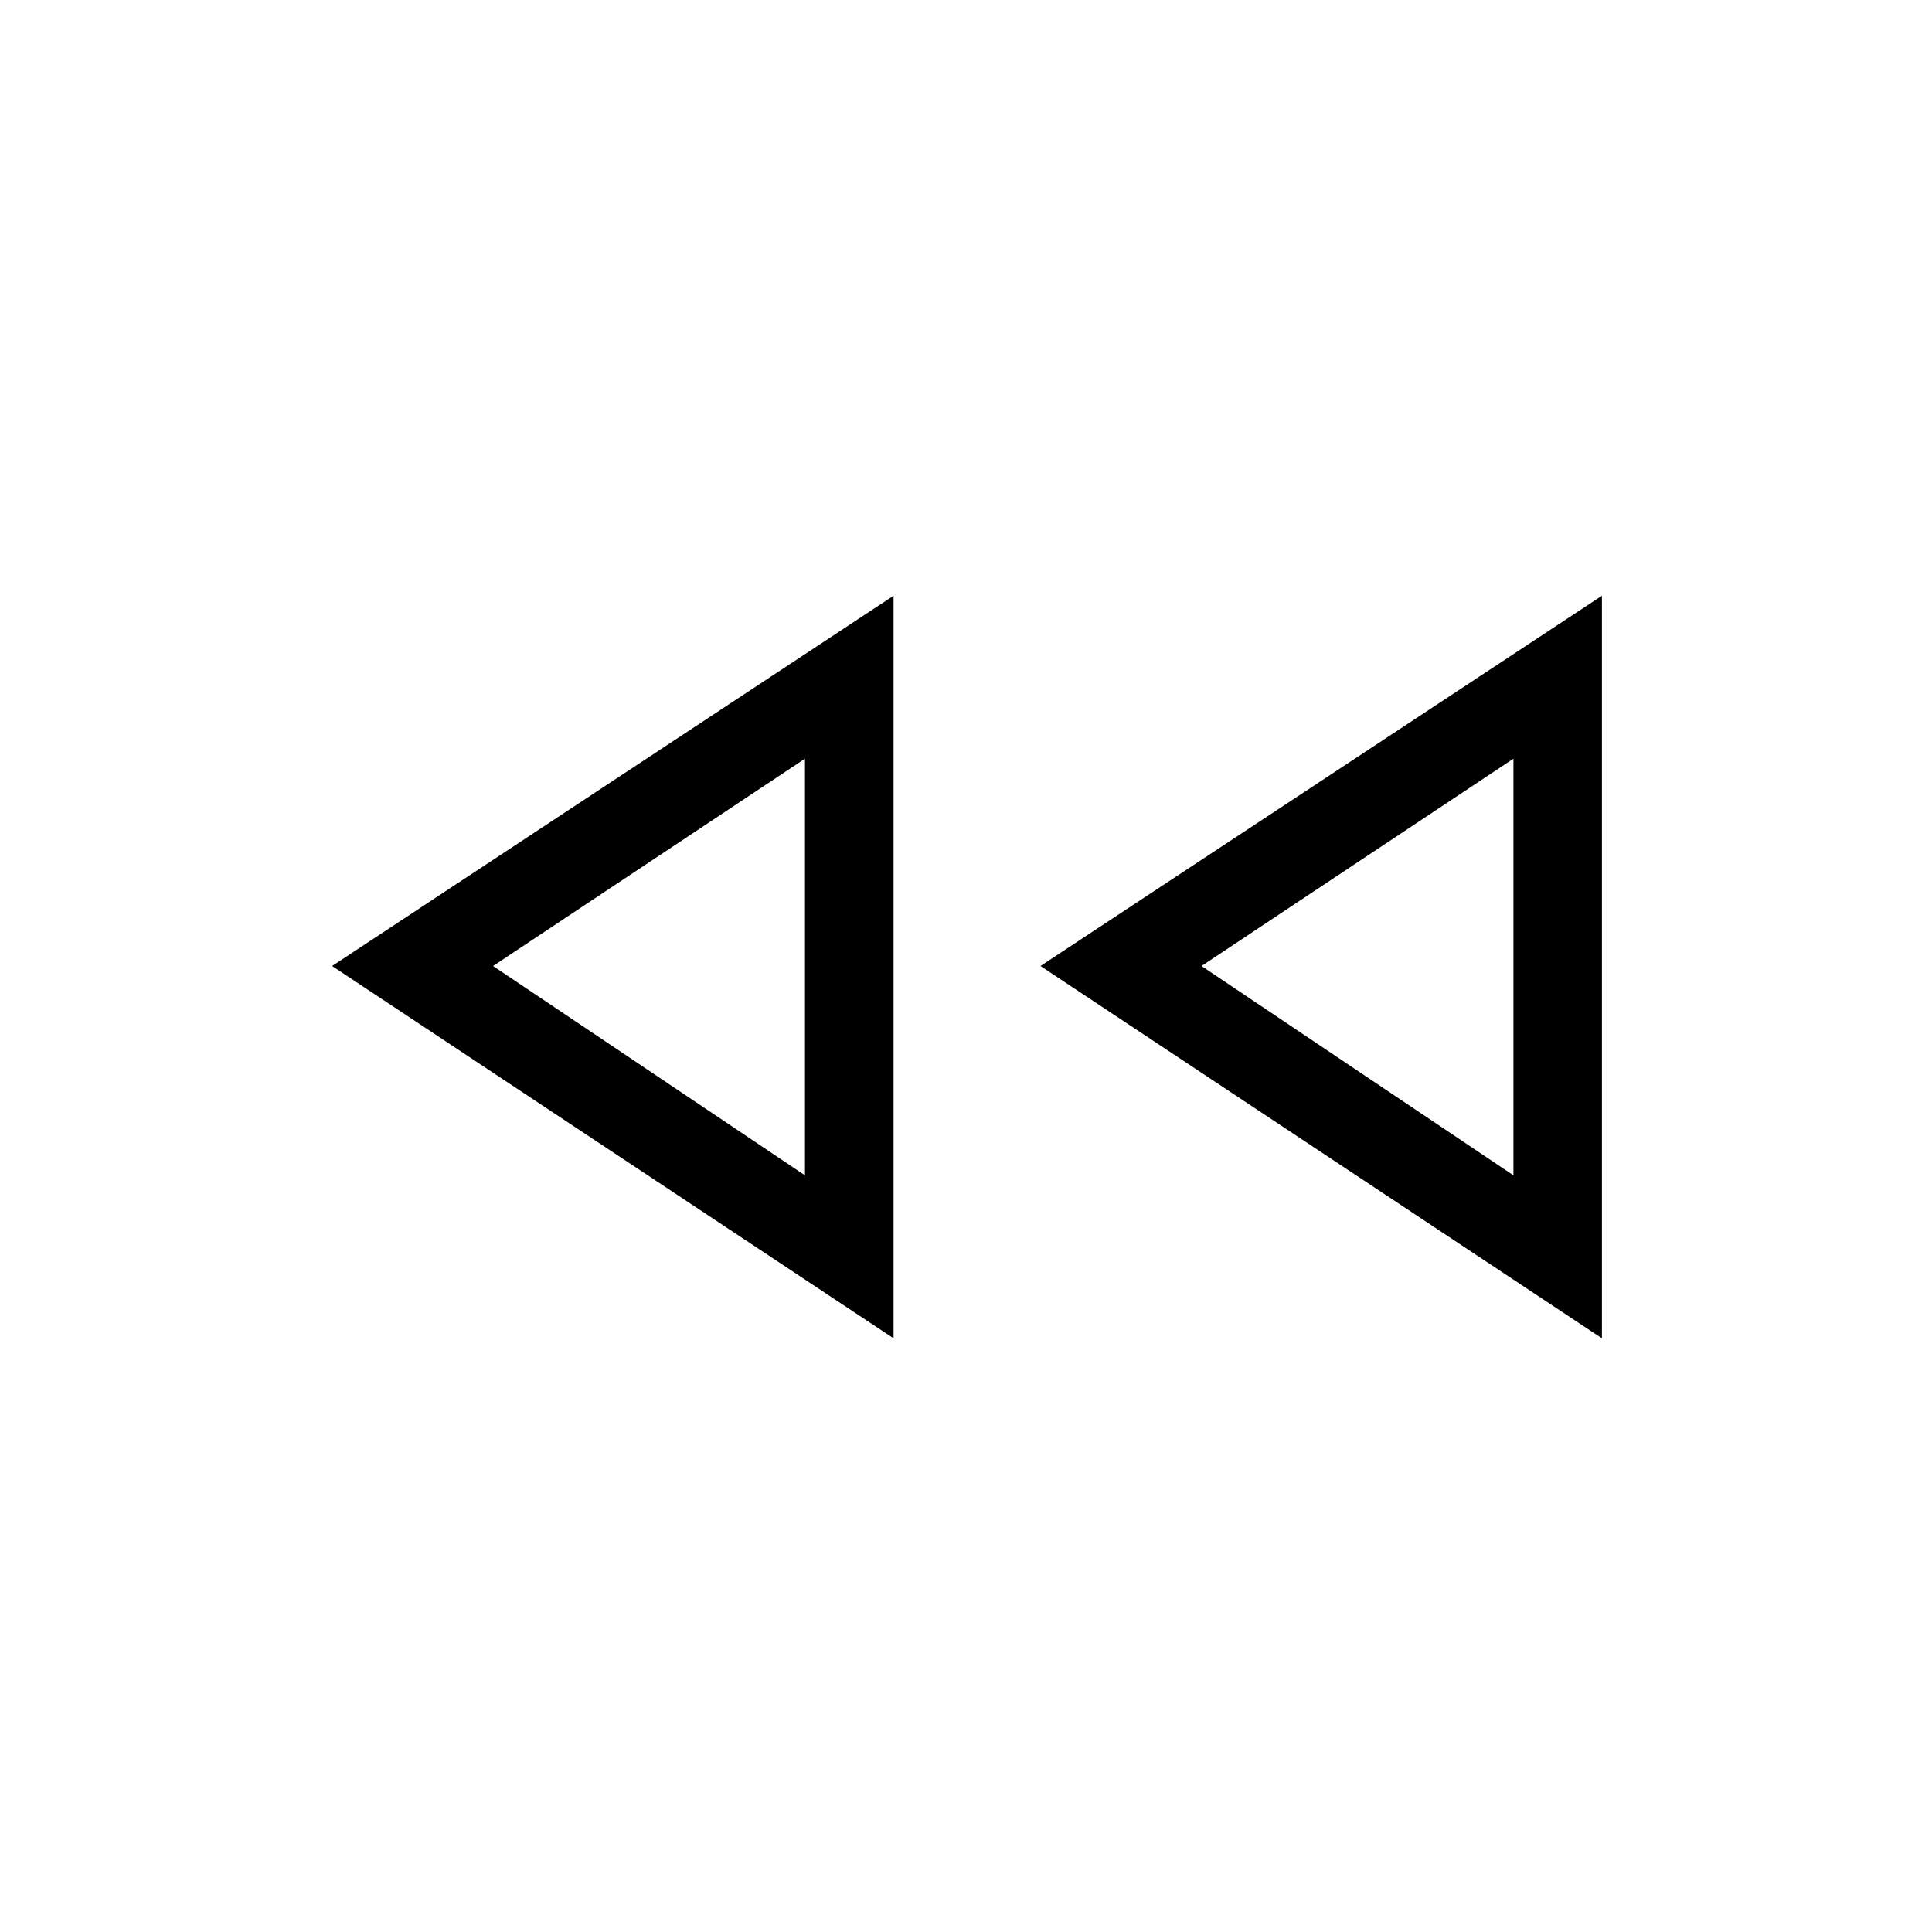 <svg xmlns="http://www.w3.org/2000/svg" height="20" width="20"><path d="M16.583 13.854 10.771 10 16.583 6.167ZM9.25 13.854 3.438 10 9.25 6.167ZM8.333 10ZM15.667 10ZM8.333 12.167V7.854L5.104 10ZM15.667 12.167V7.854L12.438 10Z"/></svg>